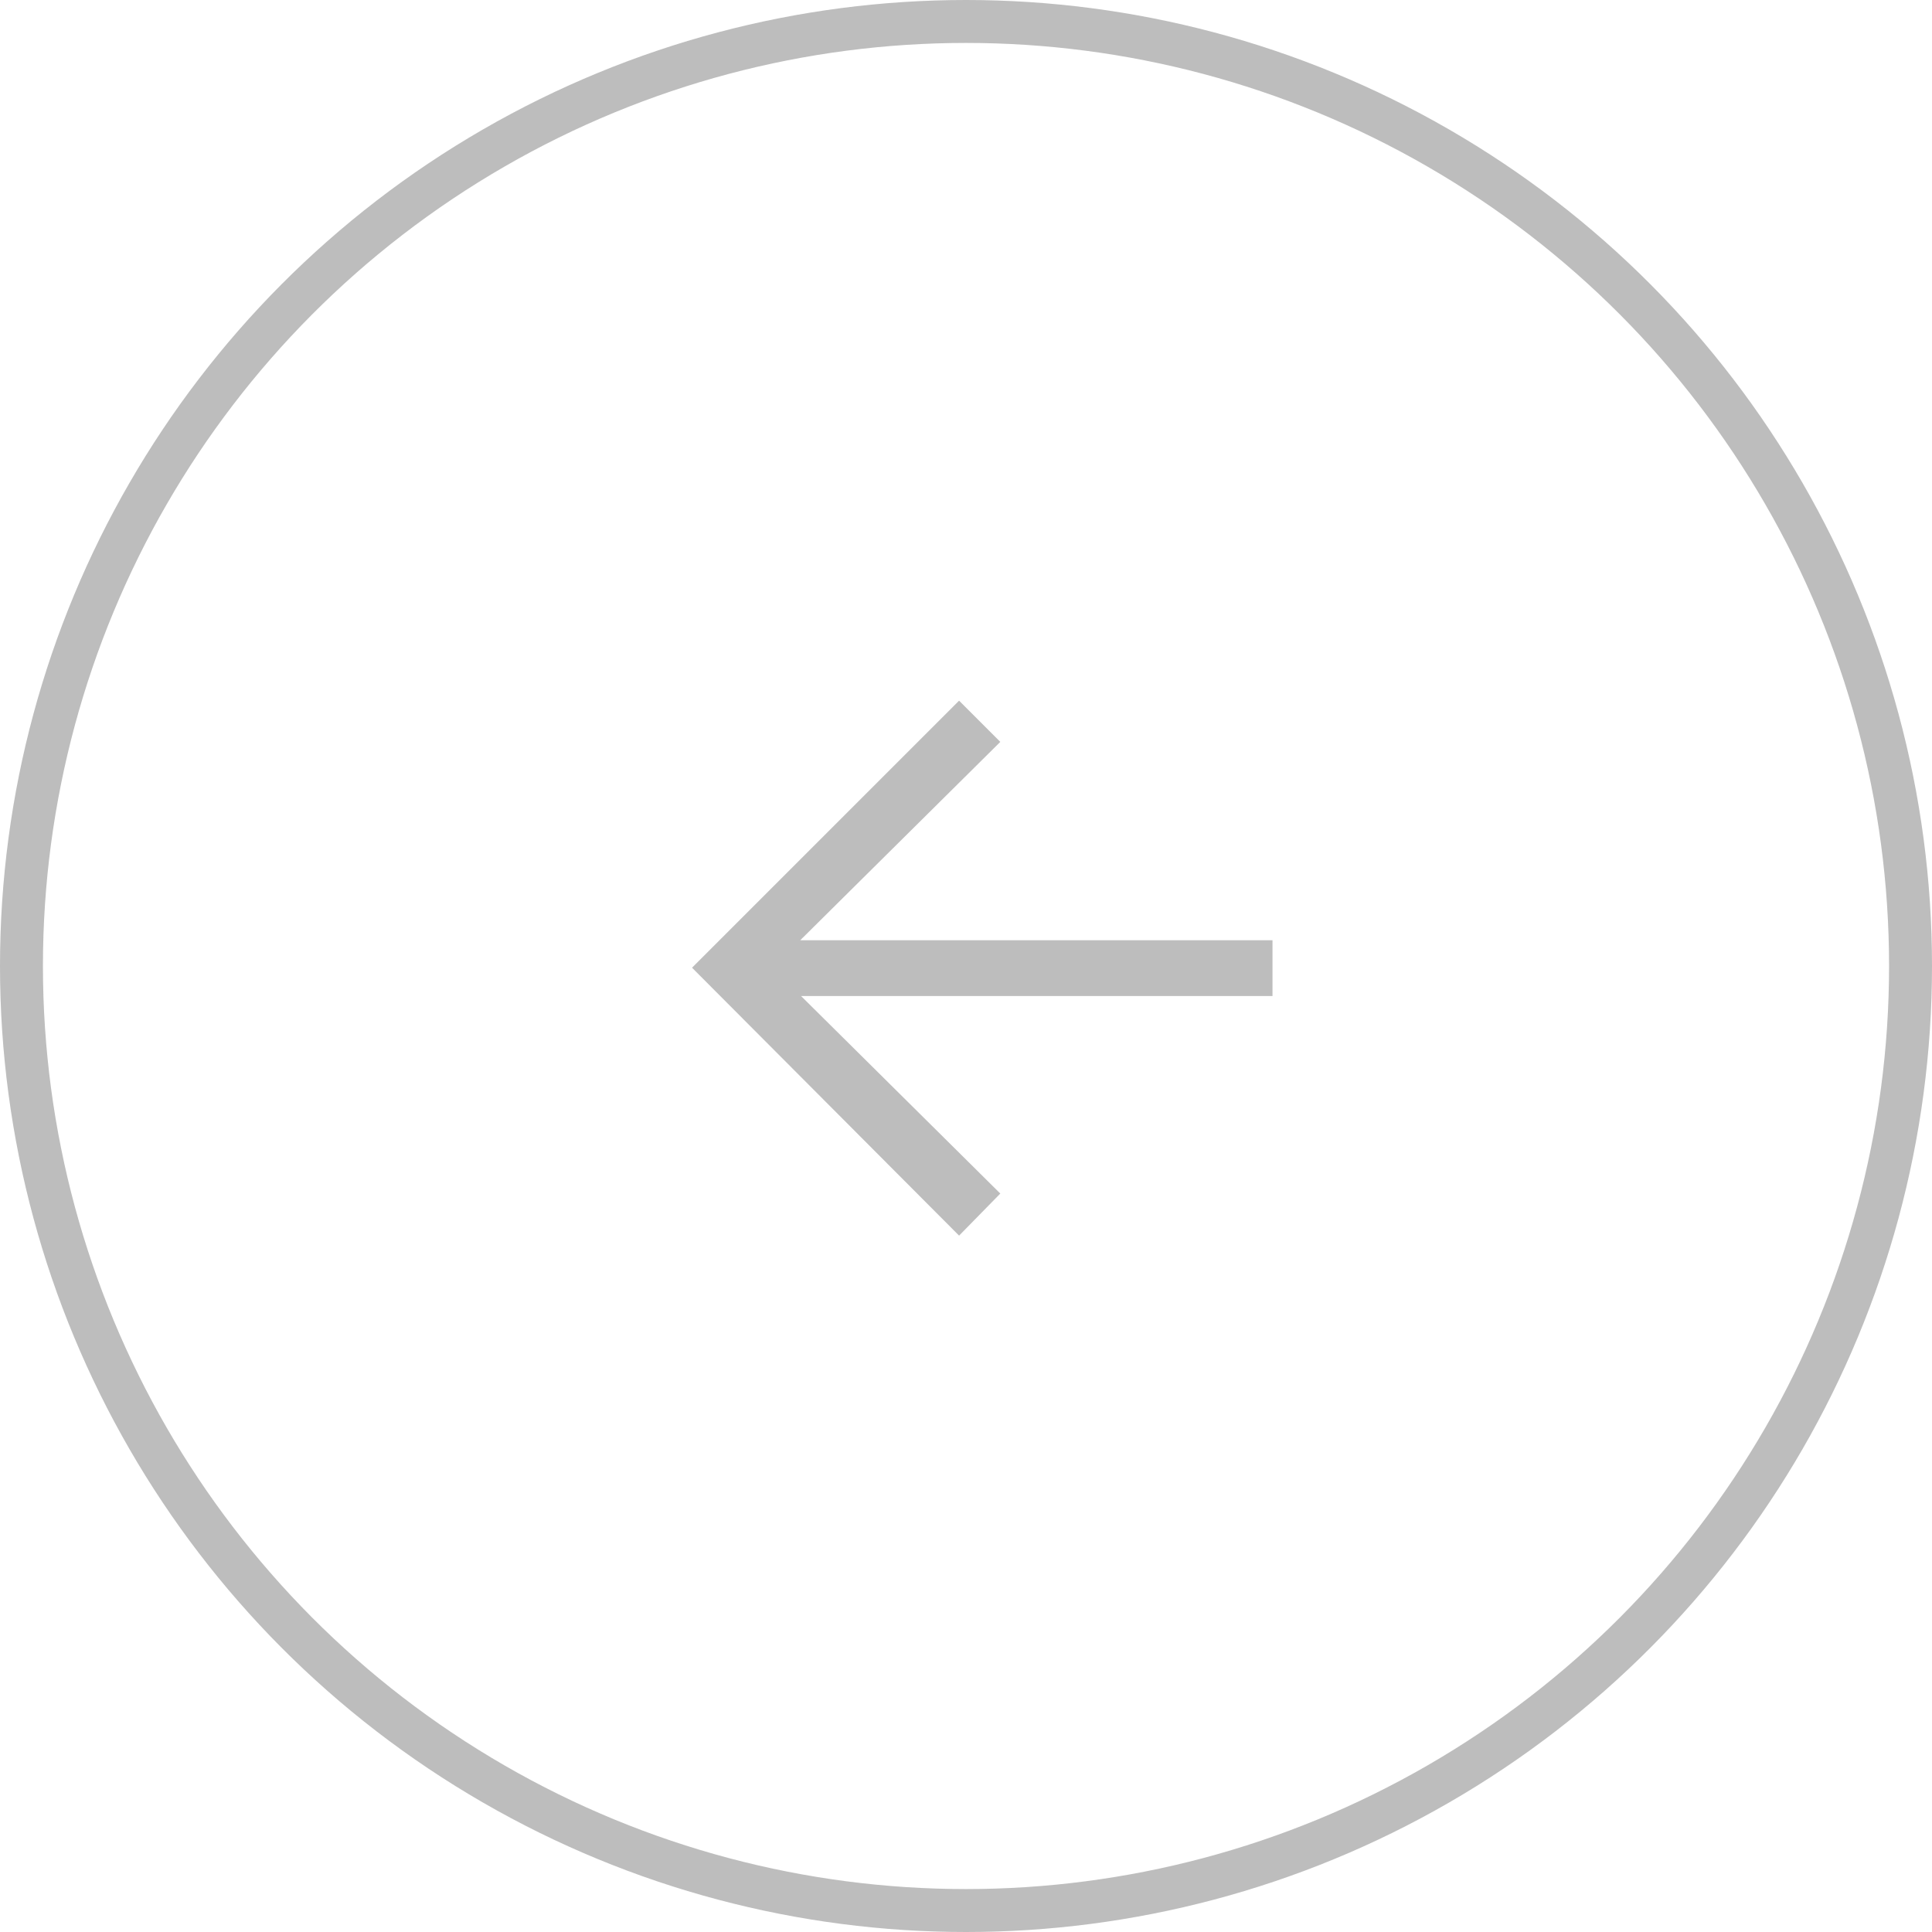 <svg width="45" height="45" viewBox="0 0 45 45" fill="none" xmlns="http://www.w3.org/2000/svg">
<g opacity="0.3">
<circle cx="22.5" cy="22.5" r="22" stroke="#212121"/>
<path d="M22.339 16.32L23.299 17.28L18.639 21.9H29.639V23.2H18.659L23.299 27.8L22.339 28.78L16.119 22.54L22.339 16.32Z" fill="#212121"/>
</g>
</svg>
